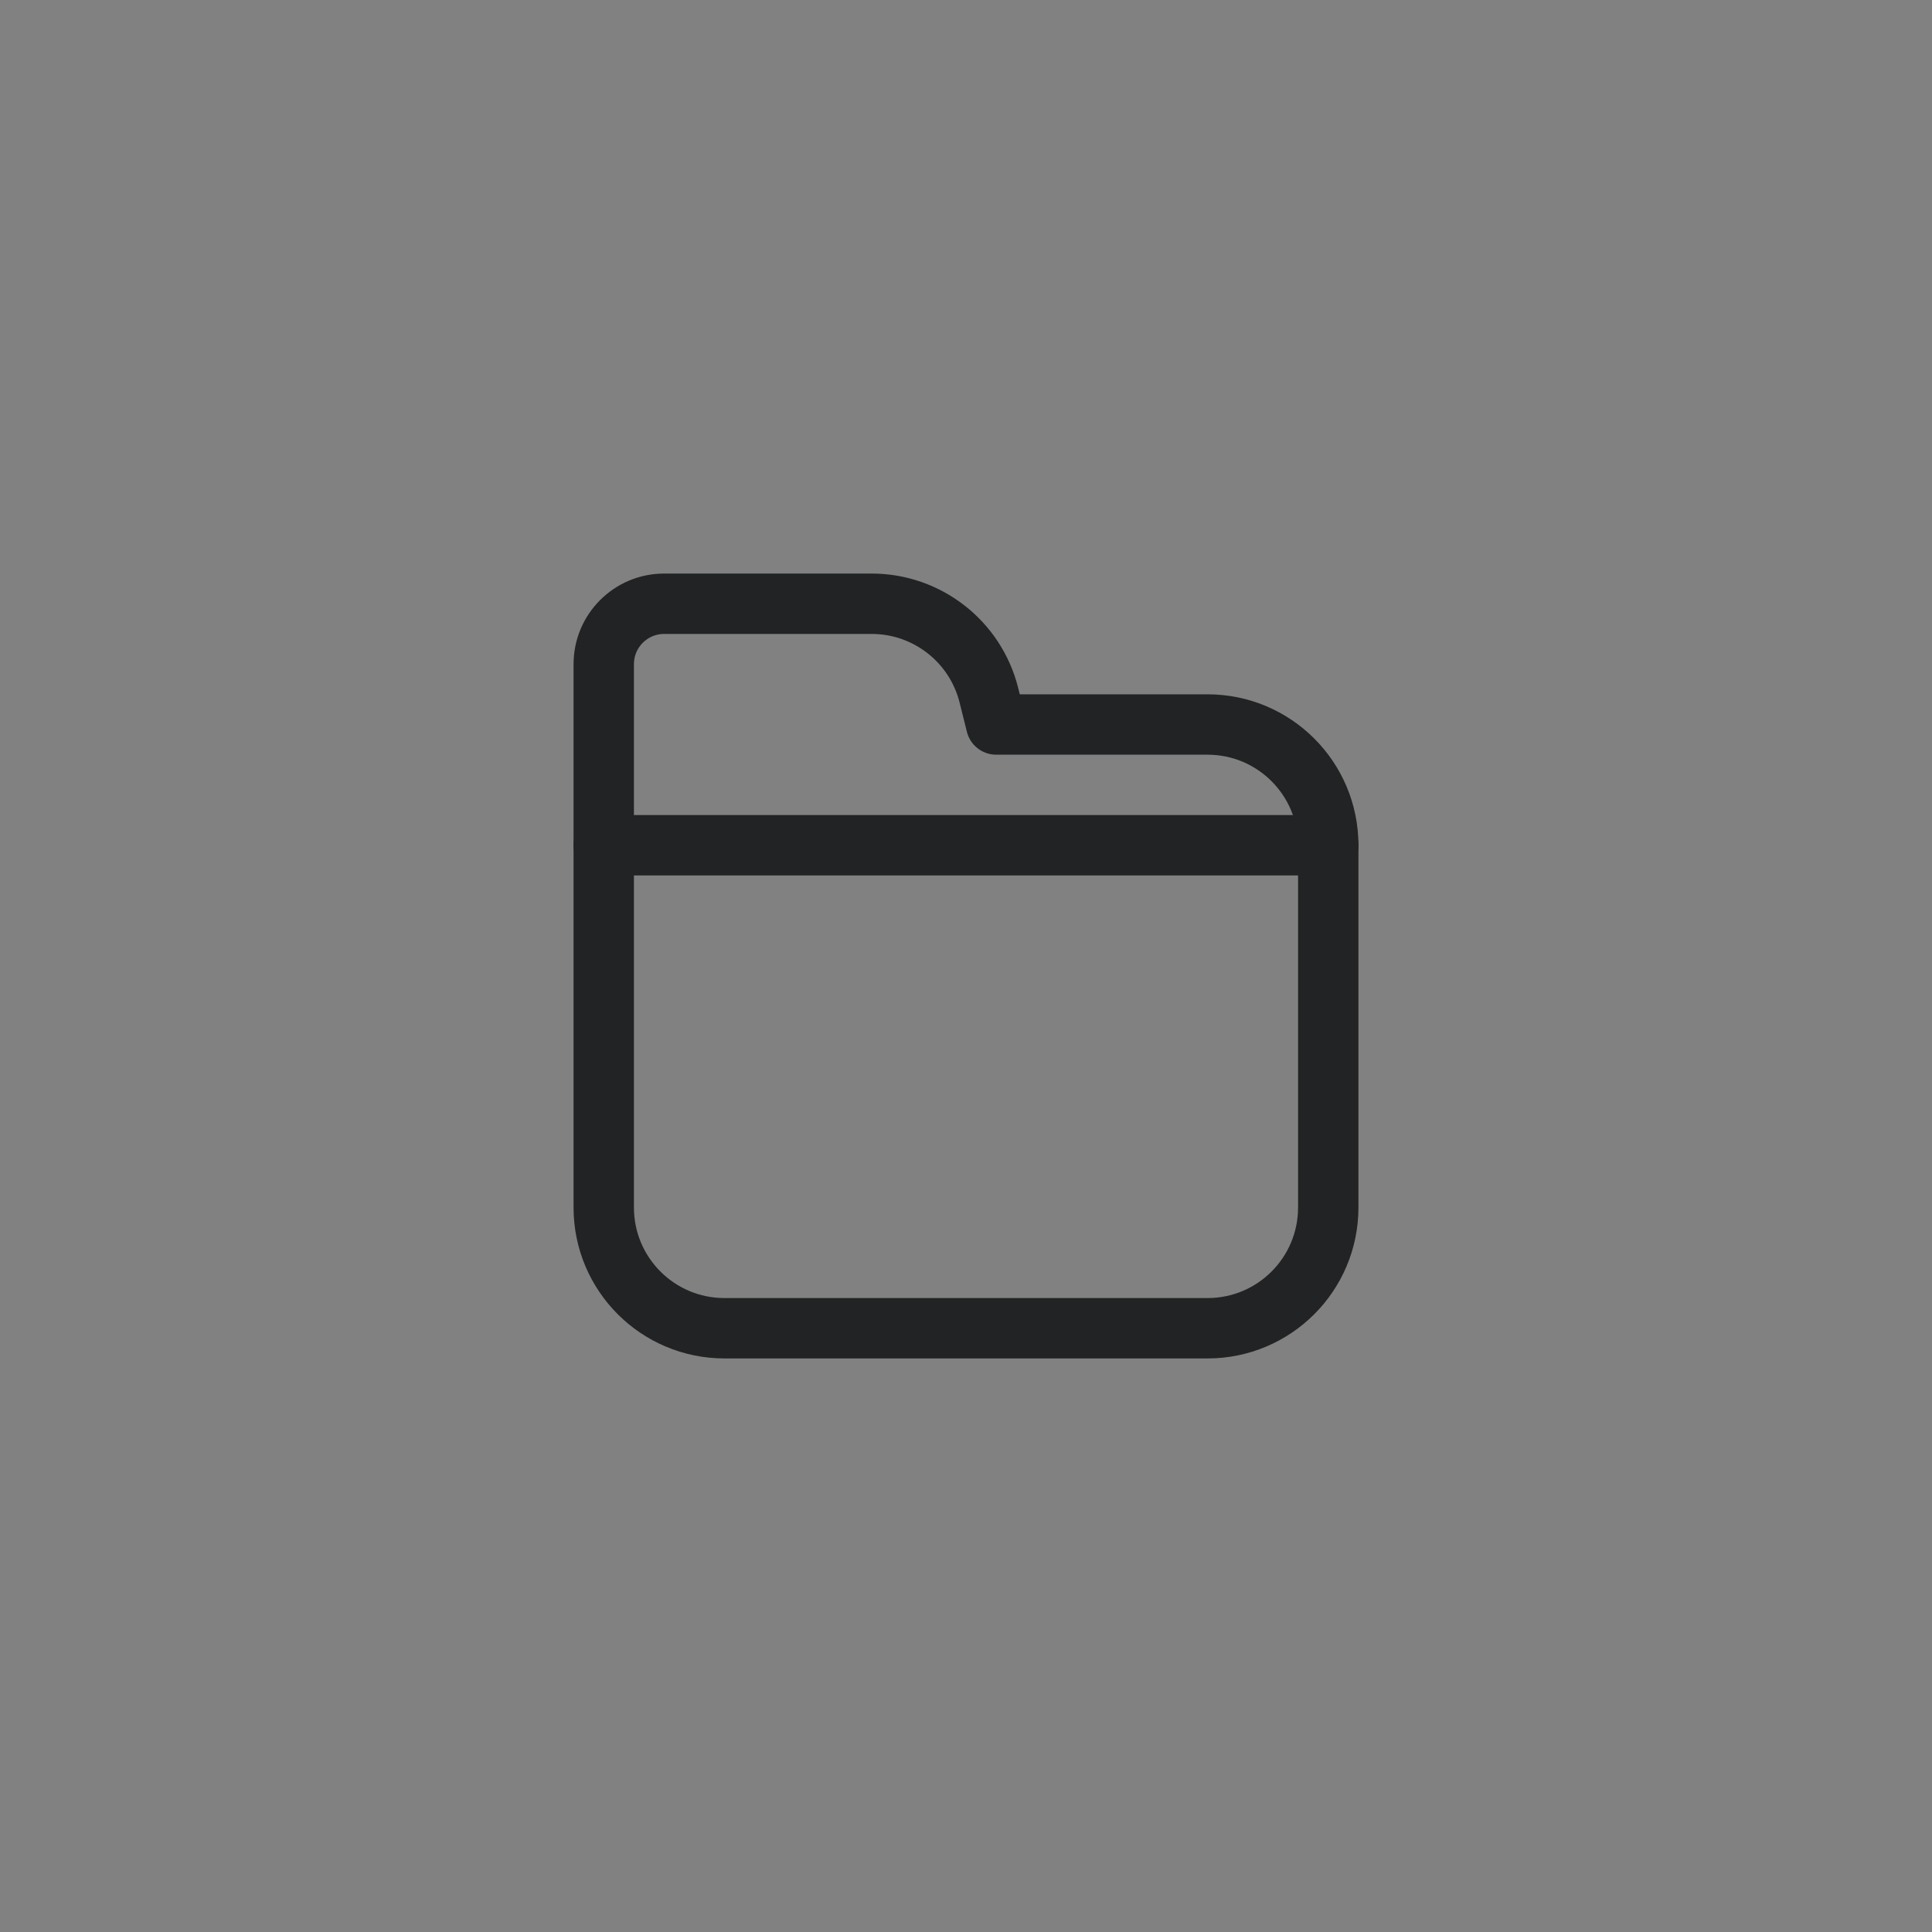 <?xml version="1.0" encoding="UTF-8"?>
<svg width="32px" height="32px" viewBox="0 0 32 32" version="1.1" xmlns="http://www.w3.org/2000/svg" xmlns:xlink="http://www.w3.org/1999/xlink">
    <rect x="0" y="0" width="32" height="32" fill="#808080" stroke="none"/>
    <!-- Generator: Sketch 60.1 (88133) - https://sketch.com -->
    <title>folder</title>
    <desc>Created with Sketch.</desc>
    <g id="页面-4" stroke="none" stroke-width="1" fill="none" fill-rule="evenodd">
        <g id="Whiteboard-Guidelines" transform="translate(-664, -374)">
            <g id="folder" transform="translate(664, 374)">
                <rect id="矩形备份-25" fill="#FFFFFF" opacity="0.01" x="0" y="0" width="32" height="32"></rect>
                <path d="M10,11 C10,10.448 10.448,10 11,10 L14.438,10 C15.356,10 16.156,10.625 16.379,11.515 L16.5,12 L20,12 C21.105,12 22,12.895 22,14 L22,20 C22,21.105 21.105,22 20,22 L12,22 C10.895,22 10,21.105 10,20 L10,11 Z" id="形状结合" stroke="#212324" stroke-linecap="round" stroke-linejoin="round"></path>
                <line x1="10" y1="14" x2="22" y2="14" id="路径-6" stroke="#212324" stroke-linecap="round" stroke-linejoin="round"></line>
            </g>
        </g>
    </g>
</svg>